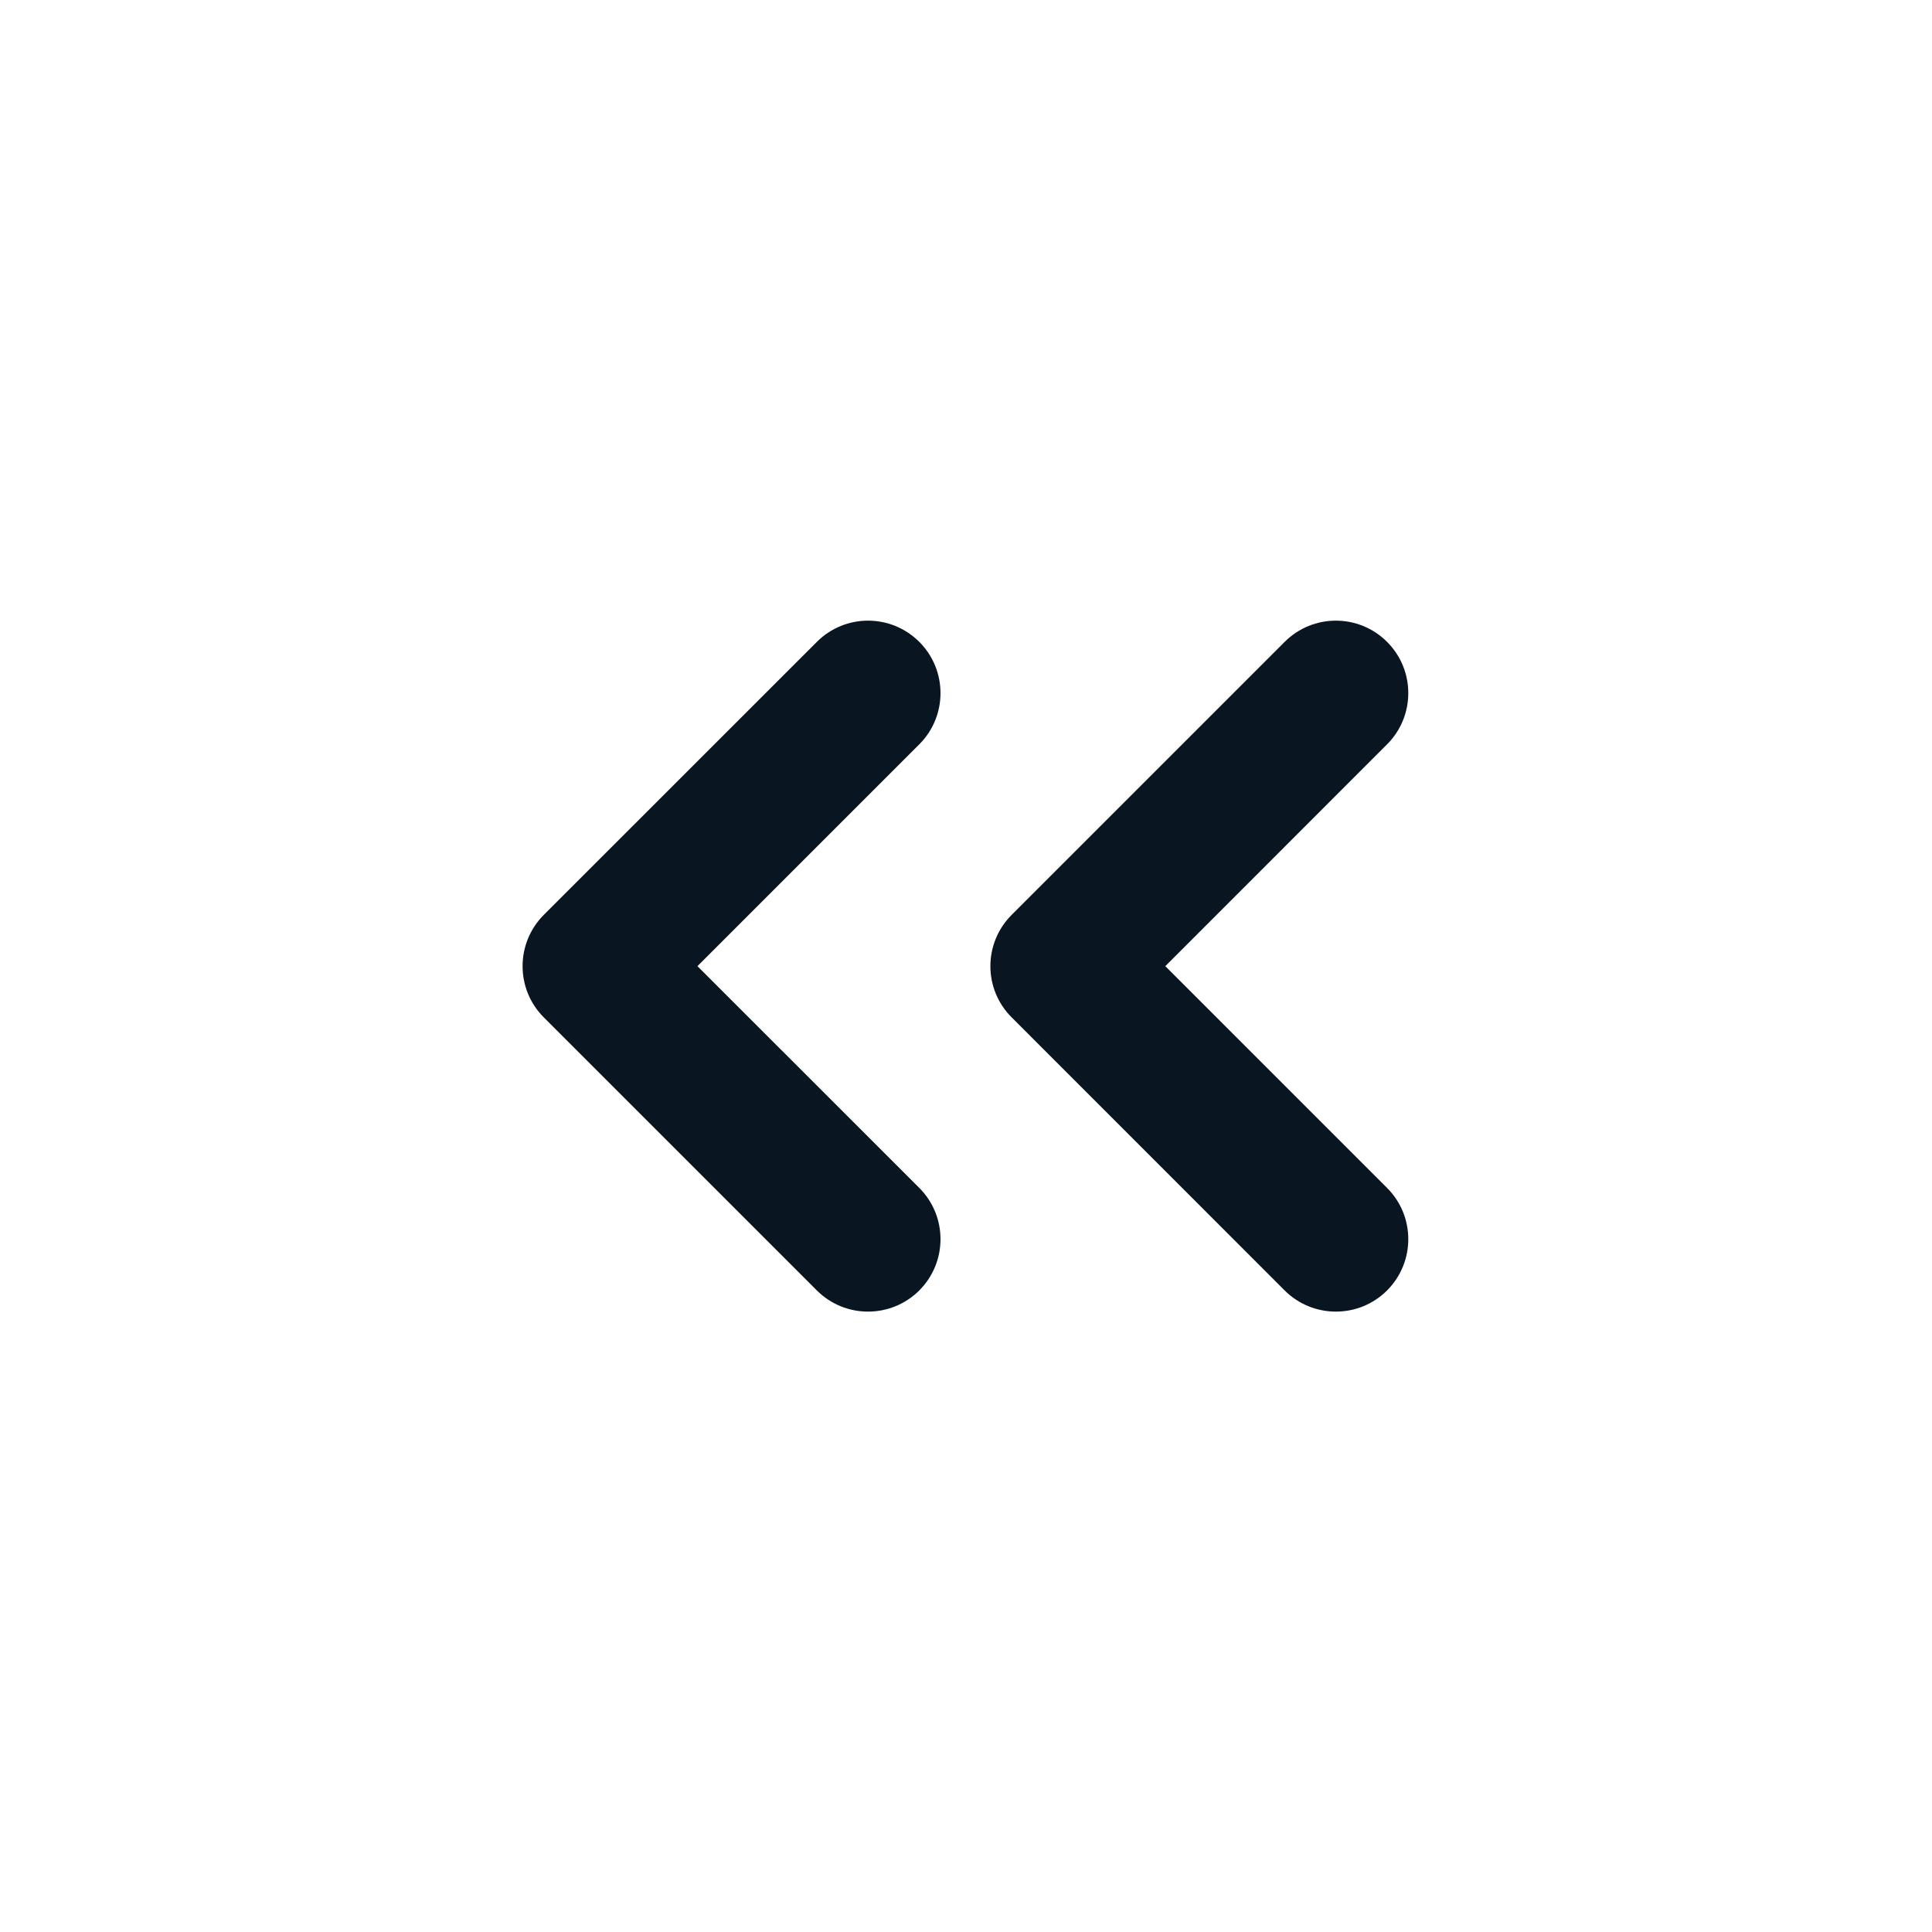 <svg width="24" height="24" viewBox="0 0 24 24" fill="none" xmlns="http://www.w3.org/2000/svg">
<path fill-rule="evenodd" clip-rule="evenodd" d="M11.42 9.246C11.771 8.895 11.771 8.325 11.42 7.974C11.068 7.622 10.498 7.622 10.147 7.974L6.755 11.365C6.404 11.717 6.404 12.287 6.755 12.638L10.147 16.03C10.498 16.381 11.068 16.381 11.42 16.03C11.771 15.678 11.771 15.108 11.42 14.757L8.664 12.002L11.42 9.246ZM17.231 14.757C17.582 15.108 17.582 15.678 17.231 16.03C16.88 16.381 16.31 16.381 15.958 16.03L12.567 12.638C12.215 12.287 12.215 11.717 12.567 11.365L15.958 7.974C16.31 7.622 16.88 7.622 17.231 7.974C17.582 8.325 17.582 8.895 17.231 9.246L14.476 12.002L17.231 14.757Z" fill="#091521"/>
</svg>
